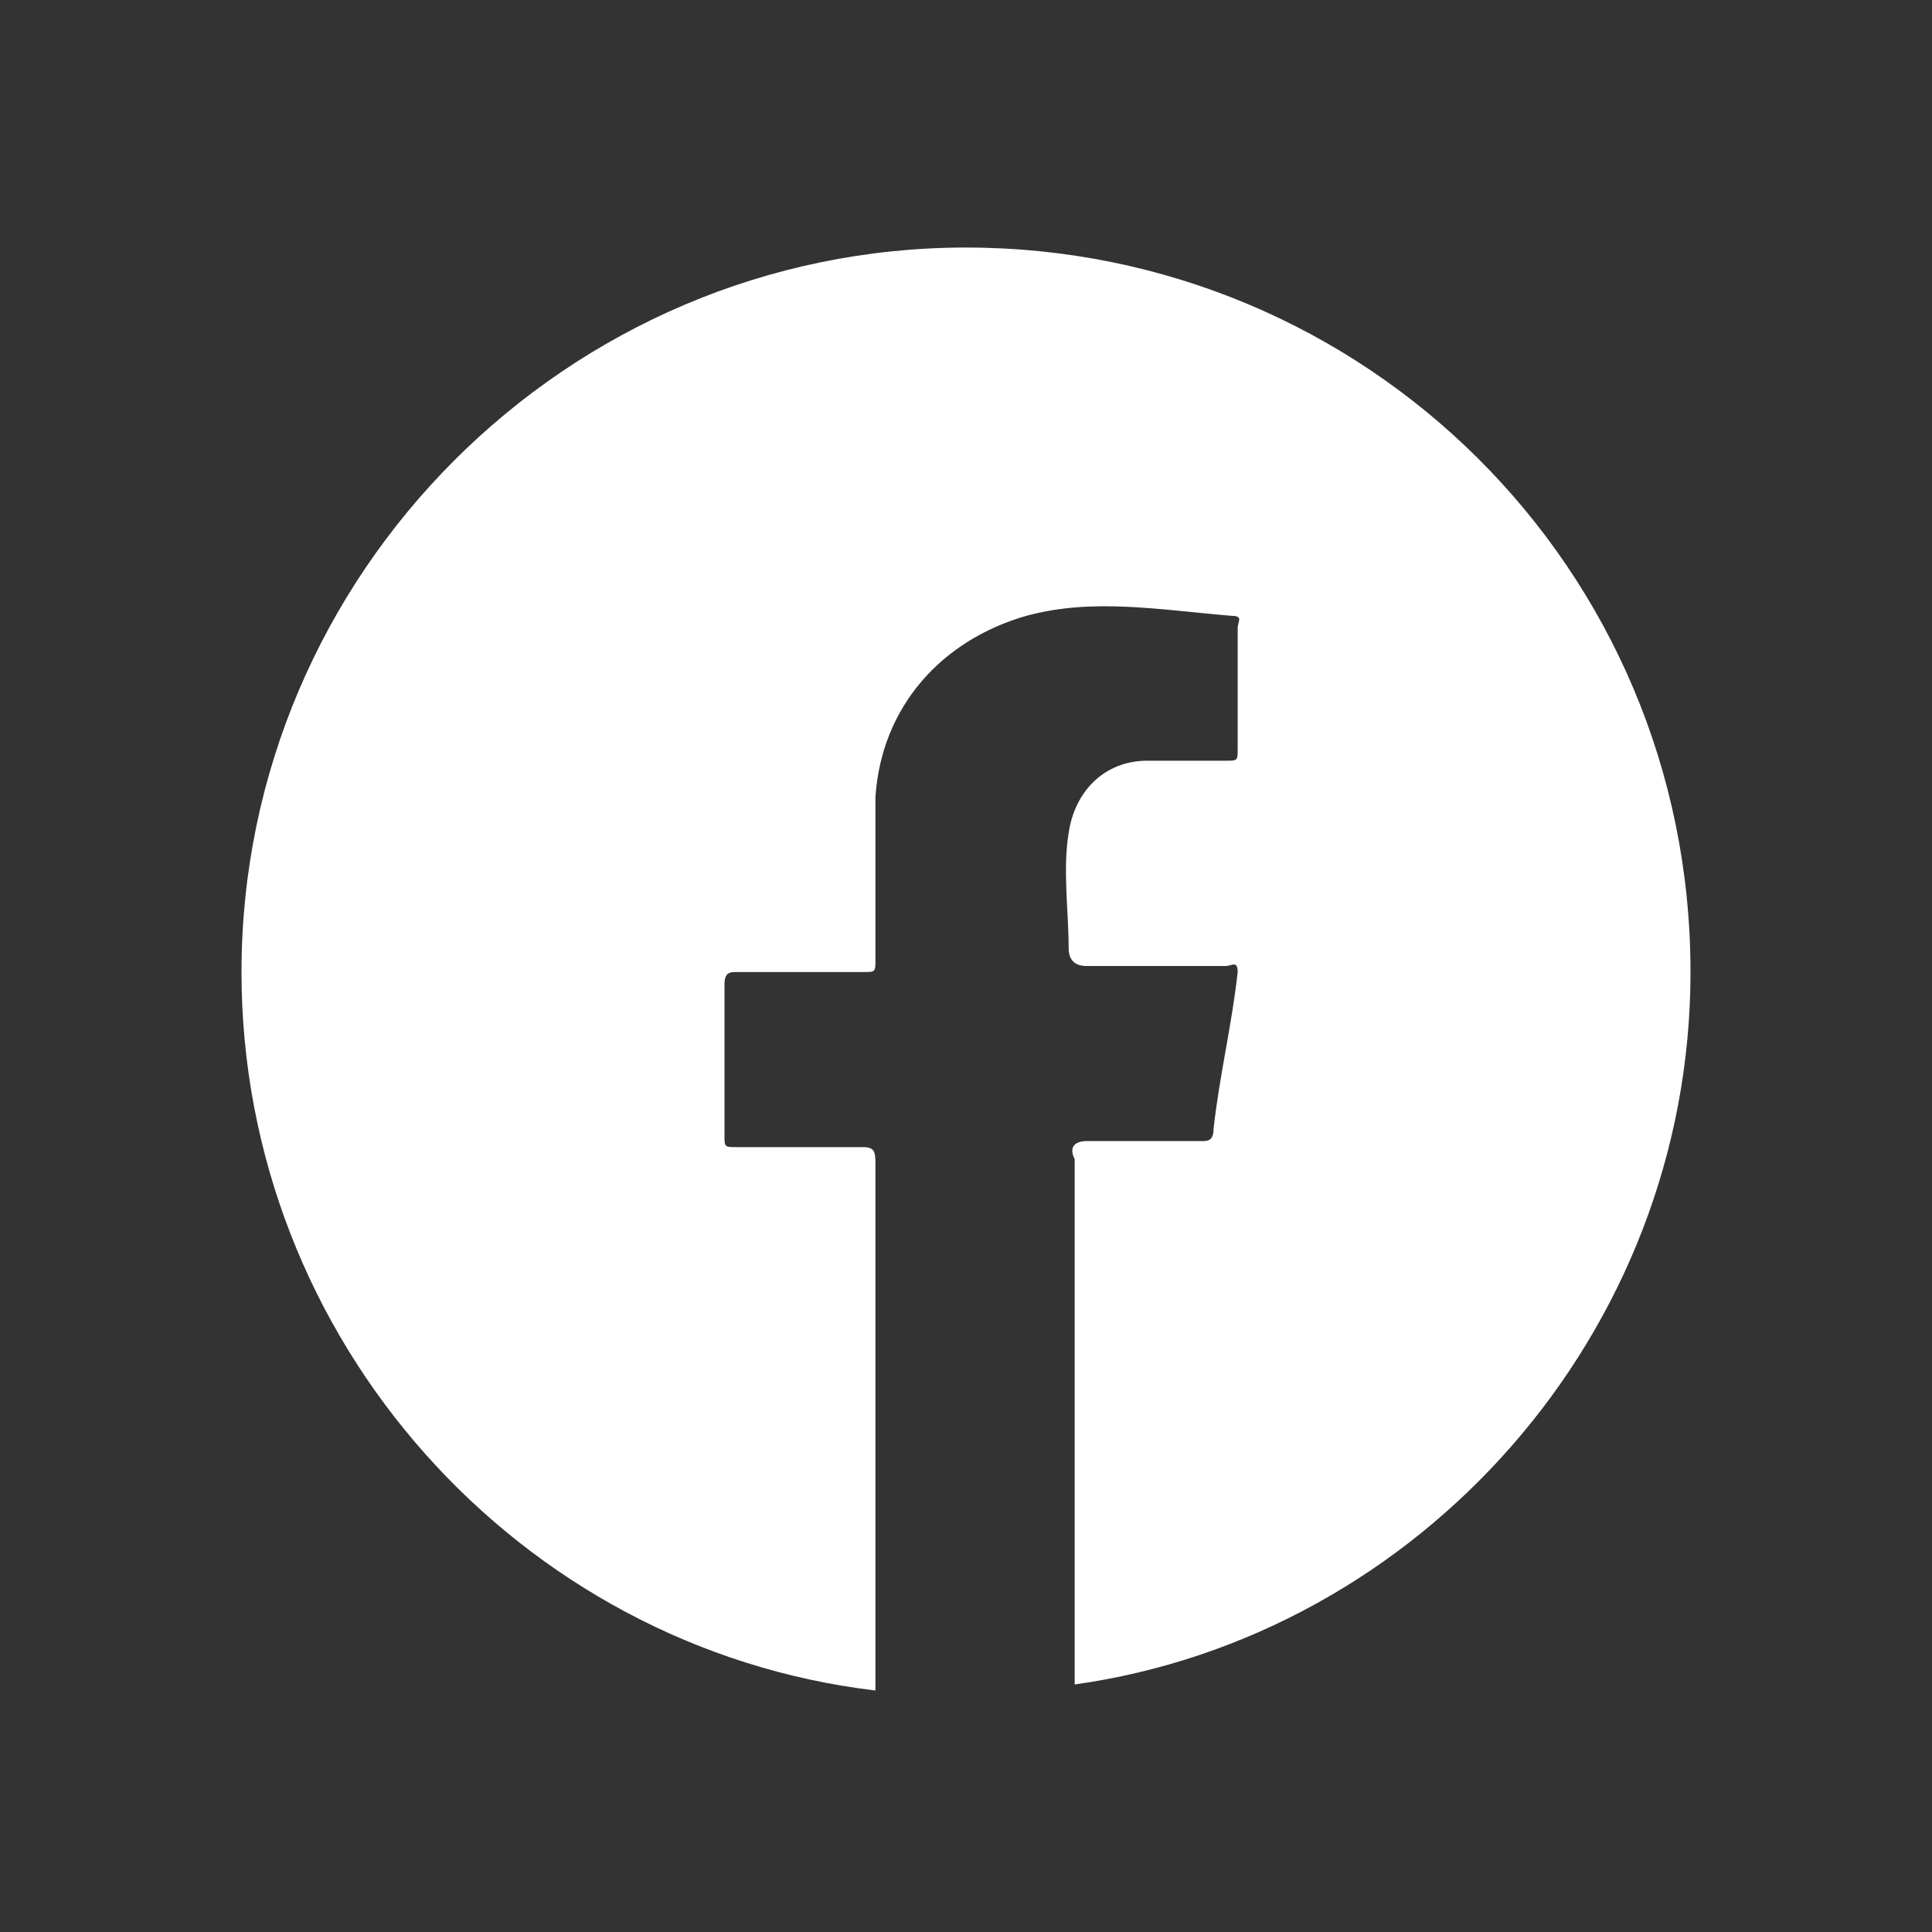 <?xml version="1.0" encoding="utf-8"?>
<!-- Generator: Adobe Illustrator 25.3.1, SVG Export Plug-In . SVG Version: 6.00 Build 0)  -->
<svg version="1.1" id="Layer_1" xmlns="http://www.w3.org/2000/svg" xmlns:xlink="http://www.w3.org/1999/xlink" x="0px" y="0px"
	 viewBox="0 0 32 32" style="enable-background:new 0 0 32 32;" xml:space="preserve">
<rect x="0" y="0" width="32" height="32" fill="#333333" stroke="none"/>
<style type="text/css">
	.st0{fill:#FFFFFF;}
</style>
<path class="st0" d="M16,4.1c-6.6,0-12,5.4-12,12c0,6.1,4.6,11.2,10.5,11.9c0-2.7,0-7,0-8.7c0-0.2,0-0.3-0.2-0.3c-0.7,0-1.4,0-2.1,0
	C12,19,12,19,12,18.8c0-0.8,0-1.7,0-2.5c0-0.2,0.1-0.2,0.2-0.2c0.7,0,1.4,0,2.1,0c0.2,0,0.2,0,0.2-0.2c0-0.9,0-1.8,0-2.7
	c0.1-1.5,1.1-2.6,2.5-3c1.1-0.3,2.2-0.1,3.4,0c0.2,0,0.1,0.1,0.1,0.2c0,0.7,0,1.4,0,2c0,0.2,0,0.2-0.2,0.2c-0.4,0-0.9,0-1.3,0
	c-0.7,0-1.2,0.5-1.3,1.2c-0.1,0.6,0,1.3,0,1.9c0,0.2,0.1,0.3,0.3,0.3c0.8,0,1.5,0,2.3,0c0.1,0,0.2-0.1,0.2,0.1
	c-0.1,0.9-0.3,1.7-0.4,2.6c0,0.2-0.1,0.2-0.2,0.2c-0.6,0-1.2,0-1.9,0c-0.2,0-0.3,0.1-0.2,0.3c0,0.3,0,0.7,0,1c0,1.4,0,5.1,0,7.7
	C23.5,27.1,28,22.1,28,16.1C28,9.4,22.6,4.1,16,4.1z"/>
</svg>
